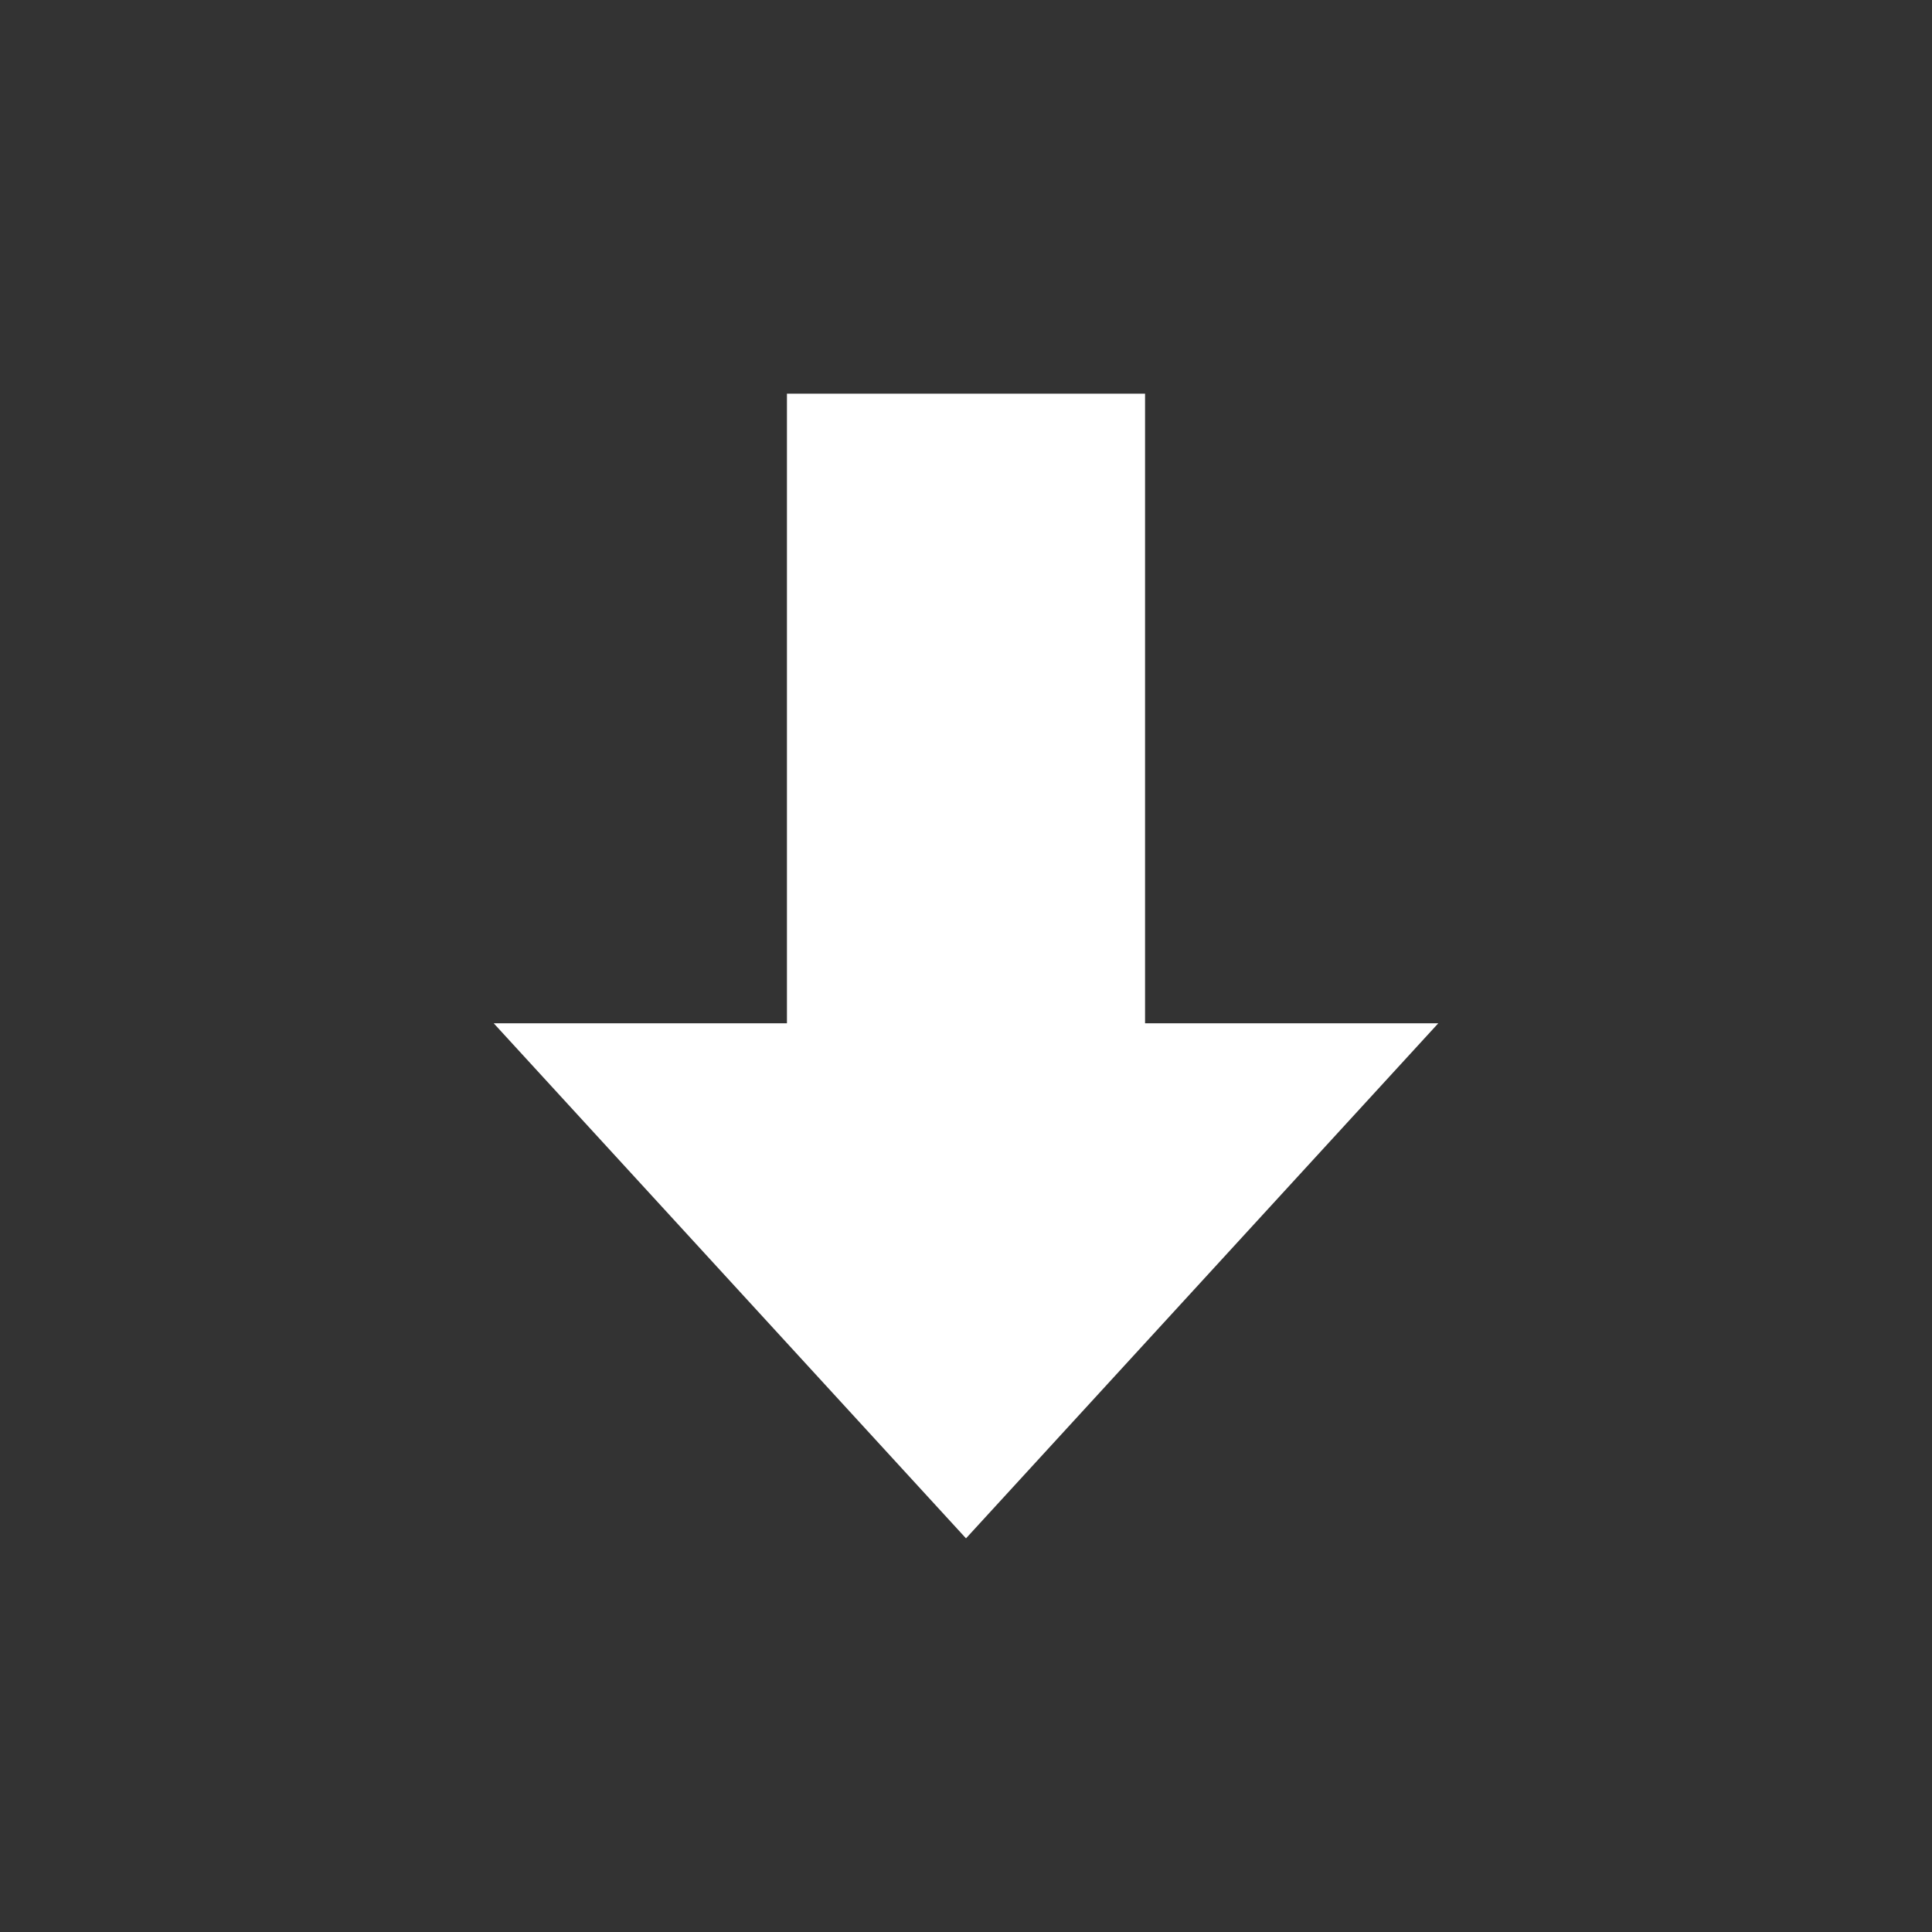 <?xml version="1.0" encoding="utf-8"?>
<!-- Generator: Adobe Illustrator 18.0.0, SVG Export Plug-In . SVG Version: 6.00 Build 0)  -->
<!DOCTYPE svg PUBLIC "-//W3C//DTD SVG 1.1//EN" "http://www.w3.org/Graphics/SVG/1.1/DTD/svg11.dtd">
<svg version="1.1" id="Capa_1" xmlns="http://www.w3.org/2000/svg" xmlns:xlink="http://www.w3.org/1999/xlink" x="0px" y="0px"
	 viewBox="200 0 560 560" enable-background="new 200 0 560 560" xml:space="preserve">
<rect x="200" y="0" width="560" height="560" fill="#333333" stroke="none"/>
<polygon fill="#FFFFFF" points="531.9,296.6 531.9,114.1 428.1,114.1 428.1,296.6 343.1,296.6 480,445.9 616.9,296.6 "/>
</svg>
